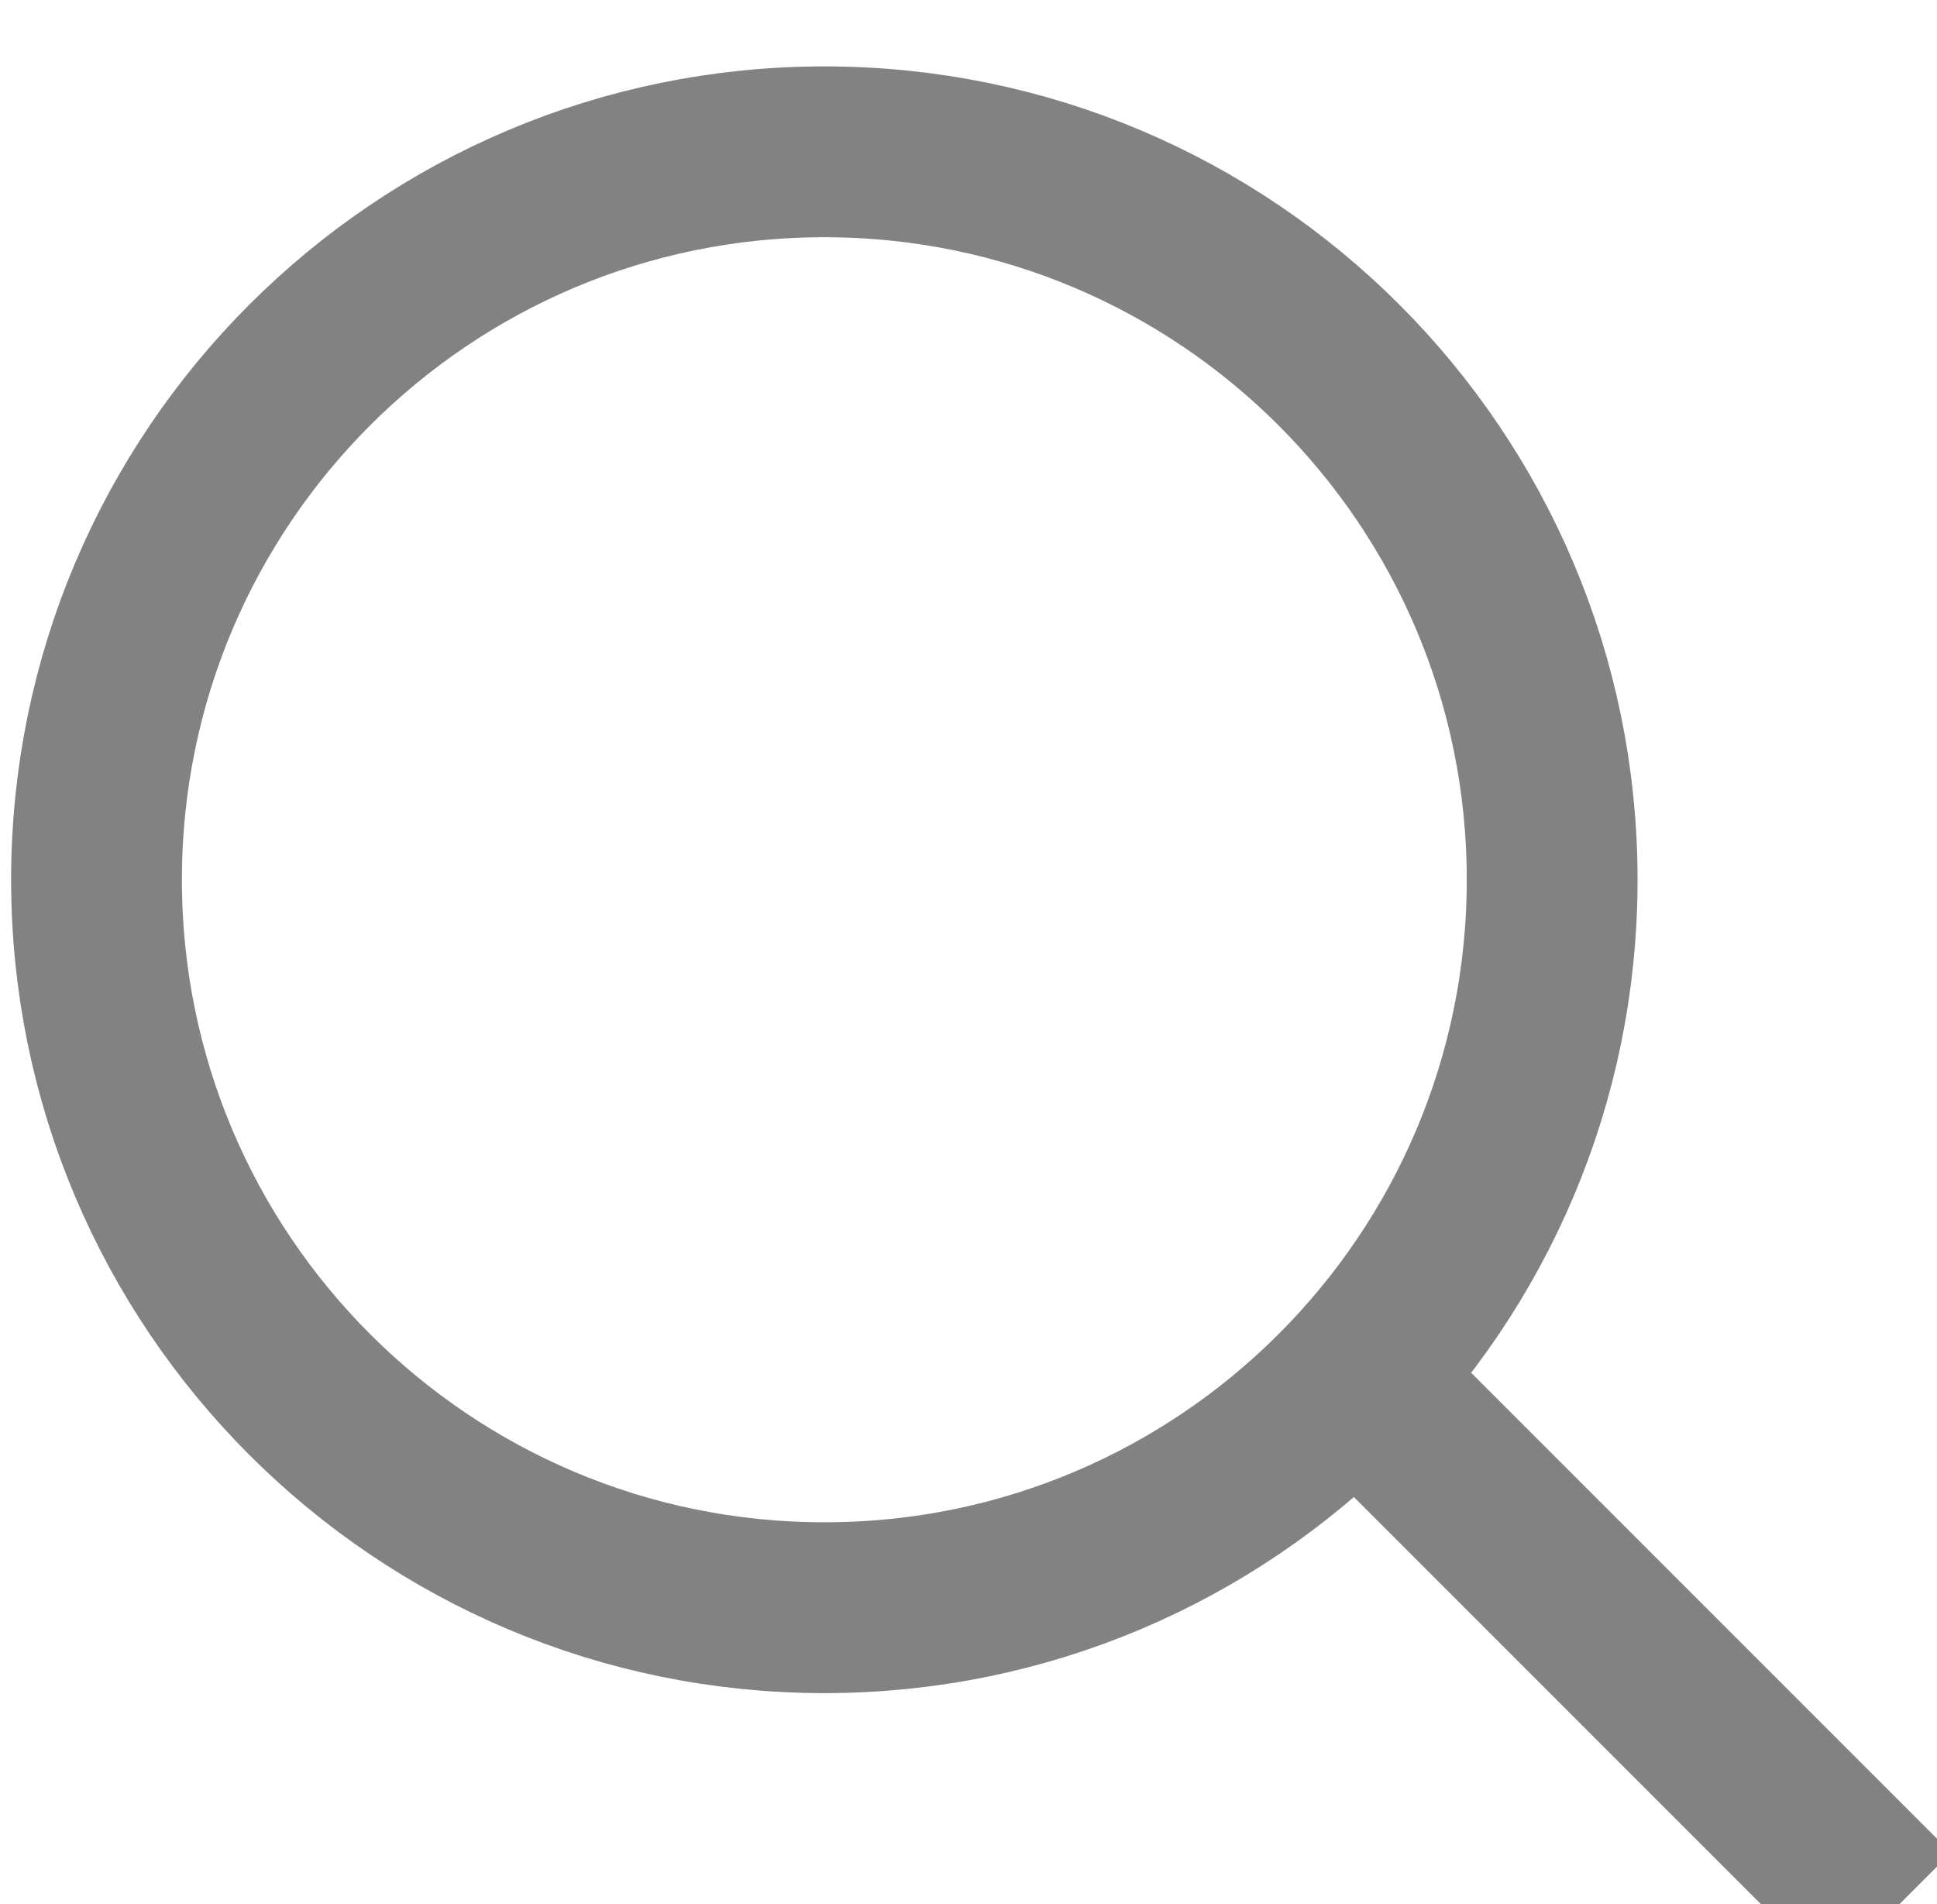 <?xml version="1.0" encoding="UTF-8" standalone="no"?>
<!-- Created with Inkscape (http://www.inkscape.org/) -->

<svg
   width="4.508mm"
   height="4.431mm"
   viewBox="0 0 4.508 4.431"
   version="1.1"
   id="svg1"
   xmlns="http://www.w3.org/2000/svg"
   xmlns:svg="http://www.w3.org/2000/svg">
  <defs
     id="defs1" />
  <g
     id="layer1"
     transform="translate(-164.042,-109.273)">
    <g
       id="Group_27"
       class="st36"
       style="opacity:0.63"
       transform="matrix(0.265,0,0,0.265,147.097,10.843)">
      <path
         id="Path_60"
         class="st3"
         d="m 71.183,372.767 c 3.53,0 6.392,2.862 6.392,6.392 0,3.53 -2.862,6.392 -6.392,6.392 -3.53,0 -6.392,-2.862 -6.392,-6.392 0,-3.53 2.862,-6.392 6.392,-6.392 z"
         style="fill:none;stroke:#393939;stroke-width:1.5px" />
      <line
         id="Line_911"
         class="st3"
         x1="76.093"
         y1="383.778"
         x2="80.547"
         y2="388.232"
         style="fill:none;stroke:#393939;stroke-width:1.5px" />
    </g>
  </g>
</svg>
